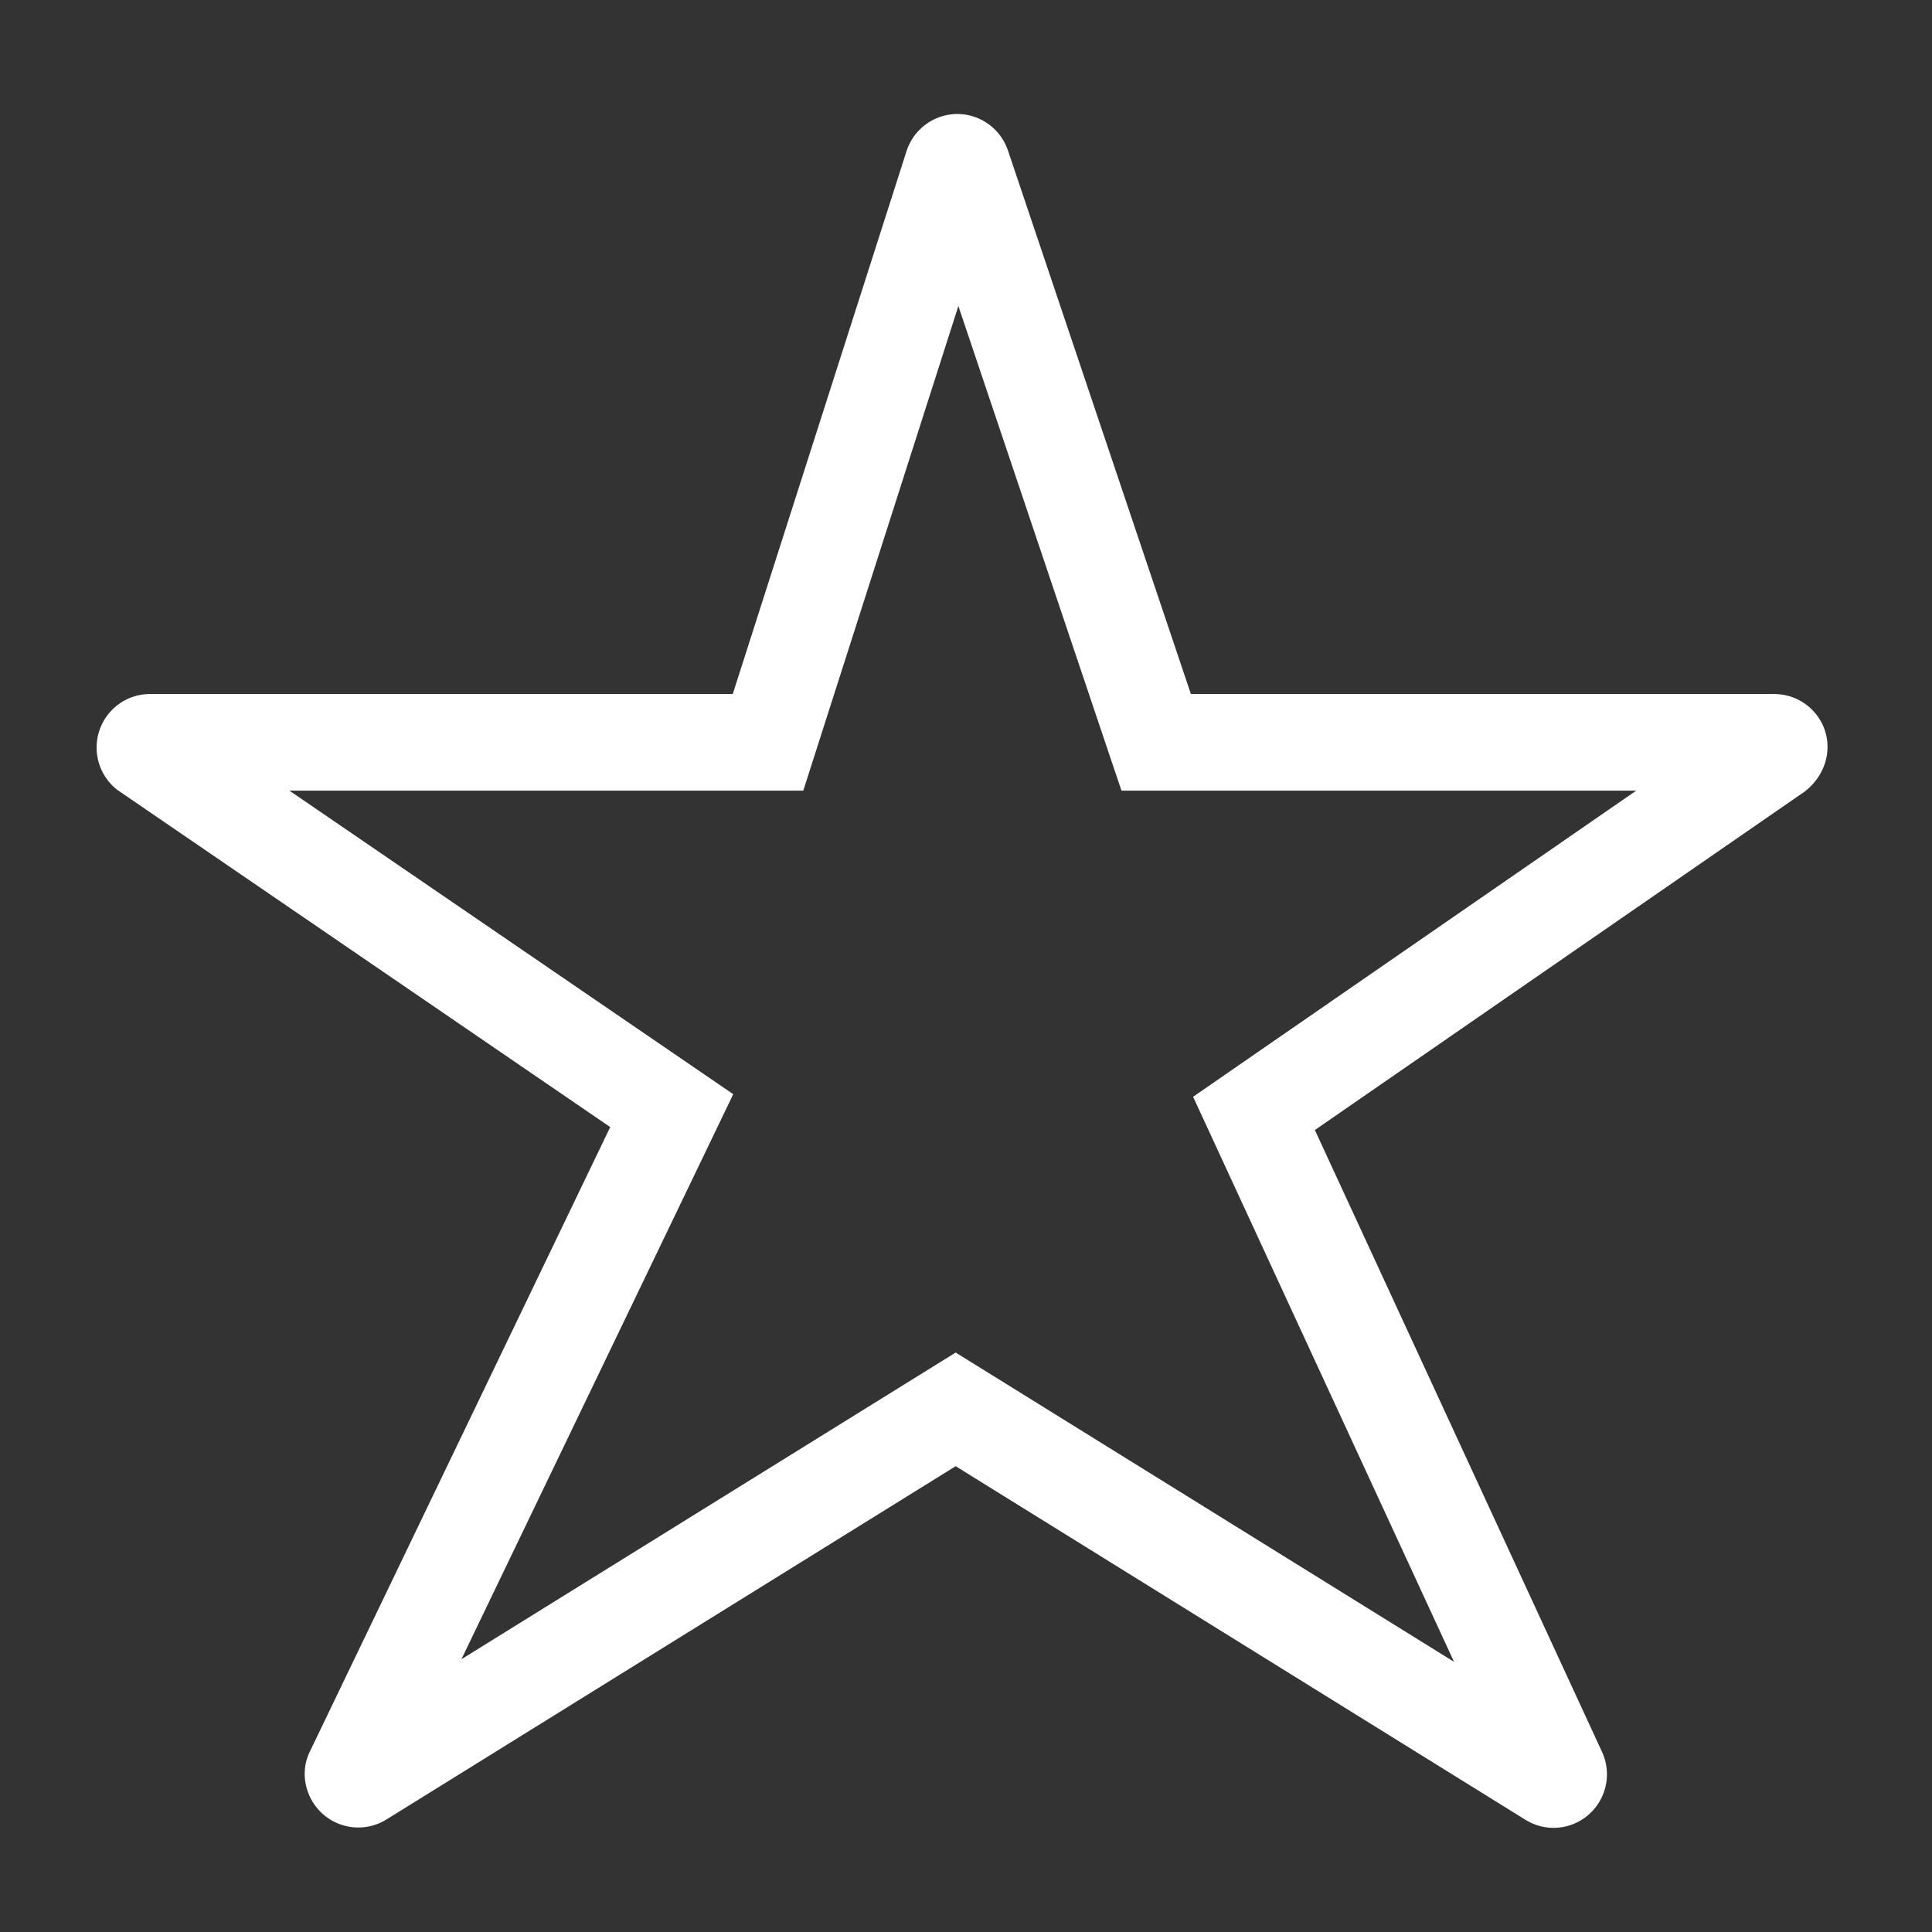 <svg width="40" height="40" viewBox="0 0 40 40" fill="none" xmlns="http://www.w3.org/2000/svg">
<rect x="0" y="0" width="40" height="40" fill="#333333" stroke="none"/>
<path d="M30.104 34.406L24.702 22.708L25.394 22.229L33.877 16.369H23.219L22.989 15.688L19.842 6.336L16.631 16.369H5.991L15.181 22.654L14.809 23.428L9.553 34.353L19.786 28.003L30.104 34.406ZM27.223 23.396L33.153 36.238C33.321 36.574 33.308 36.973 33.117 37.297C32.804 37.831 32.113 38.006 31.583 37.677L19.786 30.356L8 37.671C7.662 37.881 7.236 37.892 6.886 37.7C6.356 37.408 6.162 36.747 6.425 36.244L12.634 23.335L2.426 16.352C2.156 16.141 2 15.817 2 15.477C2 14.871 2.489 14.369 3.105 14.369H15.171L18.768 3.131C18.872 2.805 19.122 2.543 19.447 2.426C20.032 2.215 20.668 2.529 20.868 3.114L24.656 14.369H36.735C37.085 14.369 37.412 14.535 37.62 14.813C37.979 15.294 37.891 15.976 37.368 16.386L27.223 23.396Z" fill="#fff"/>
</svg>
